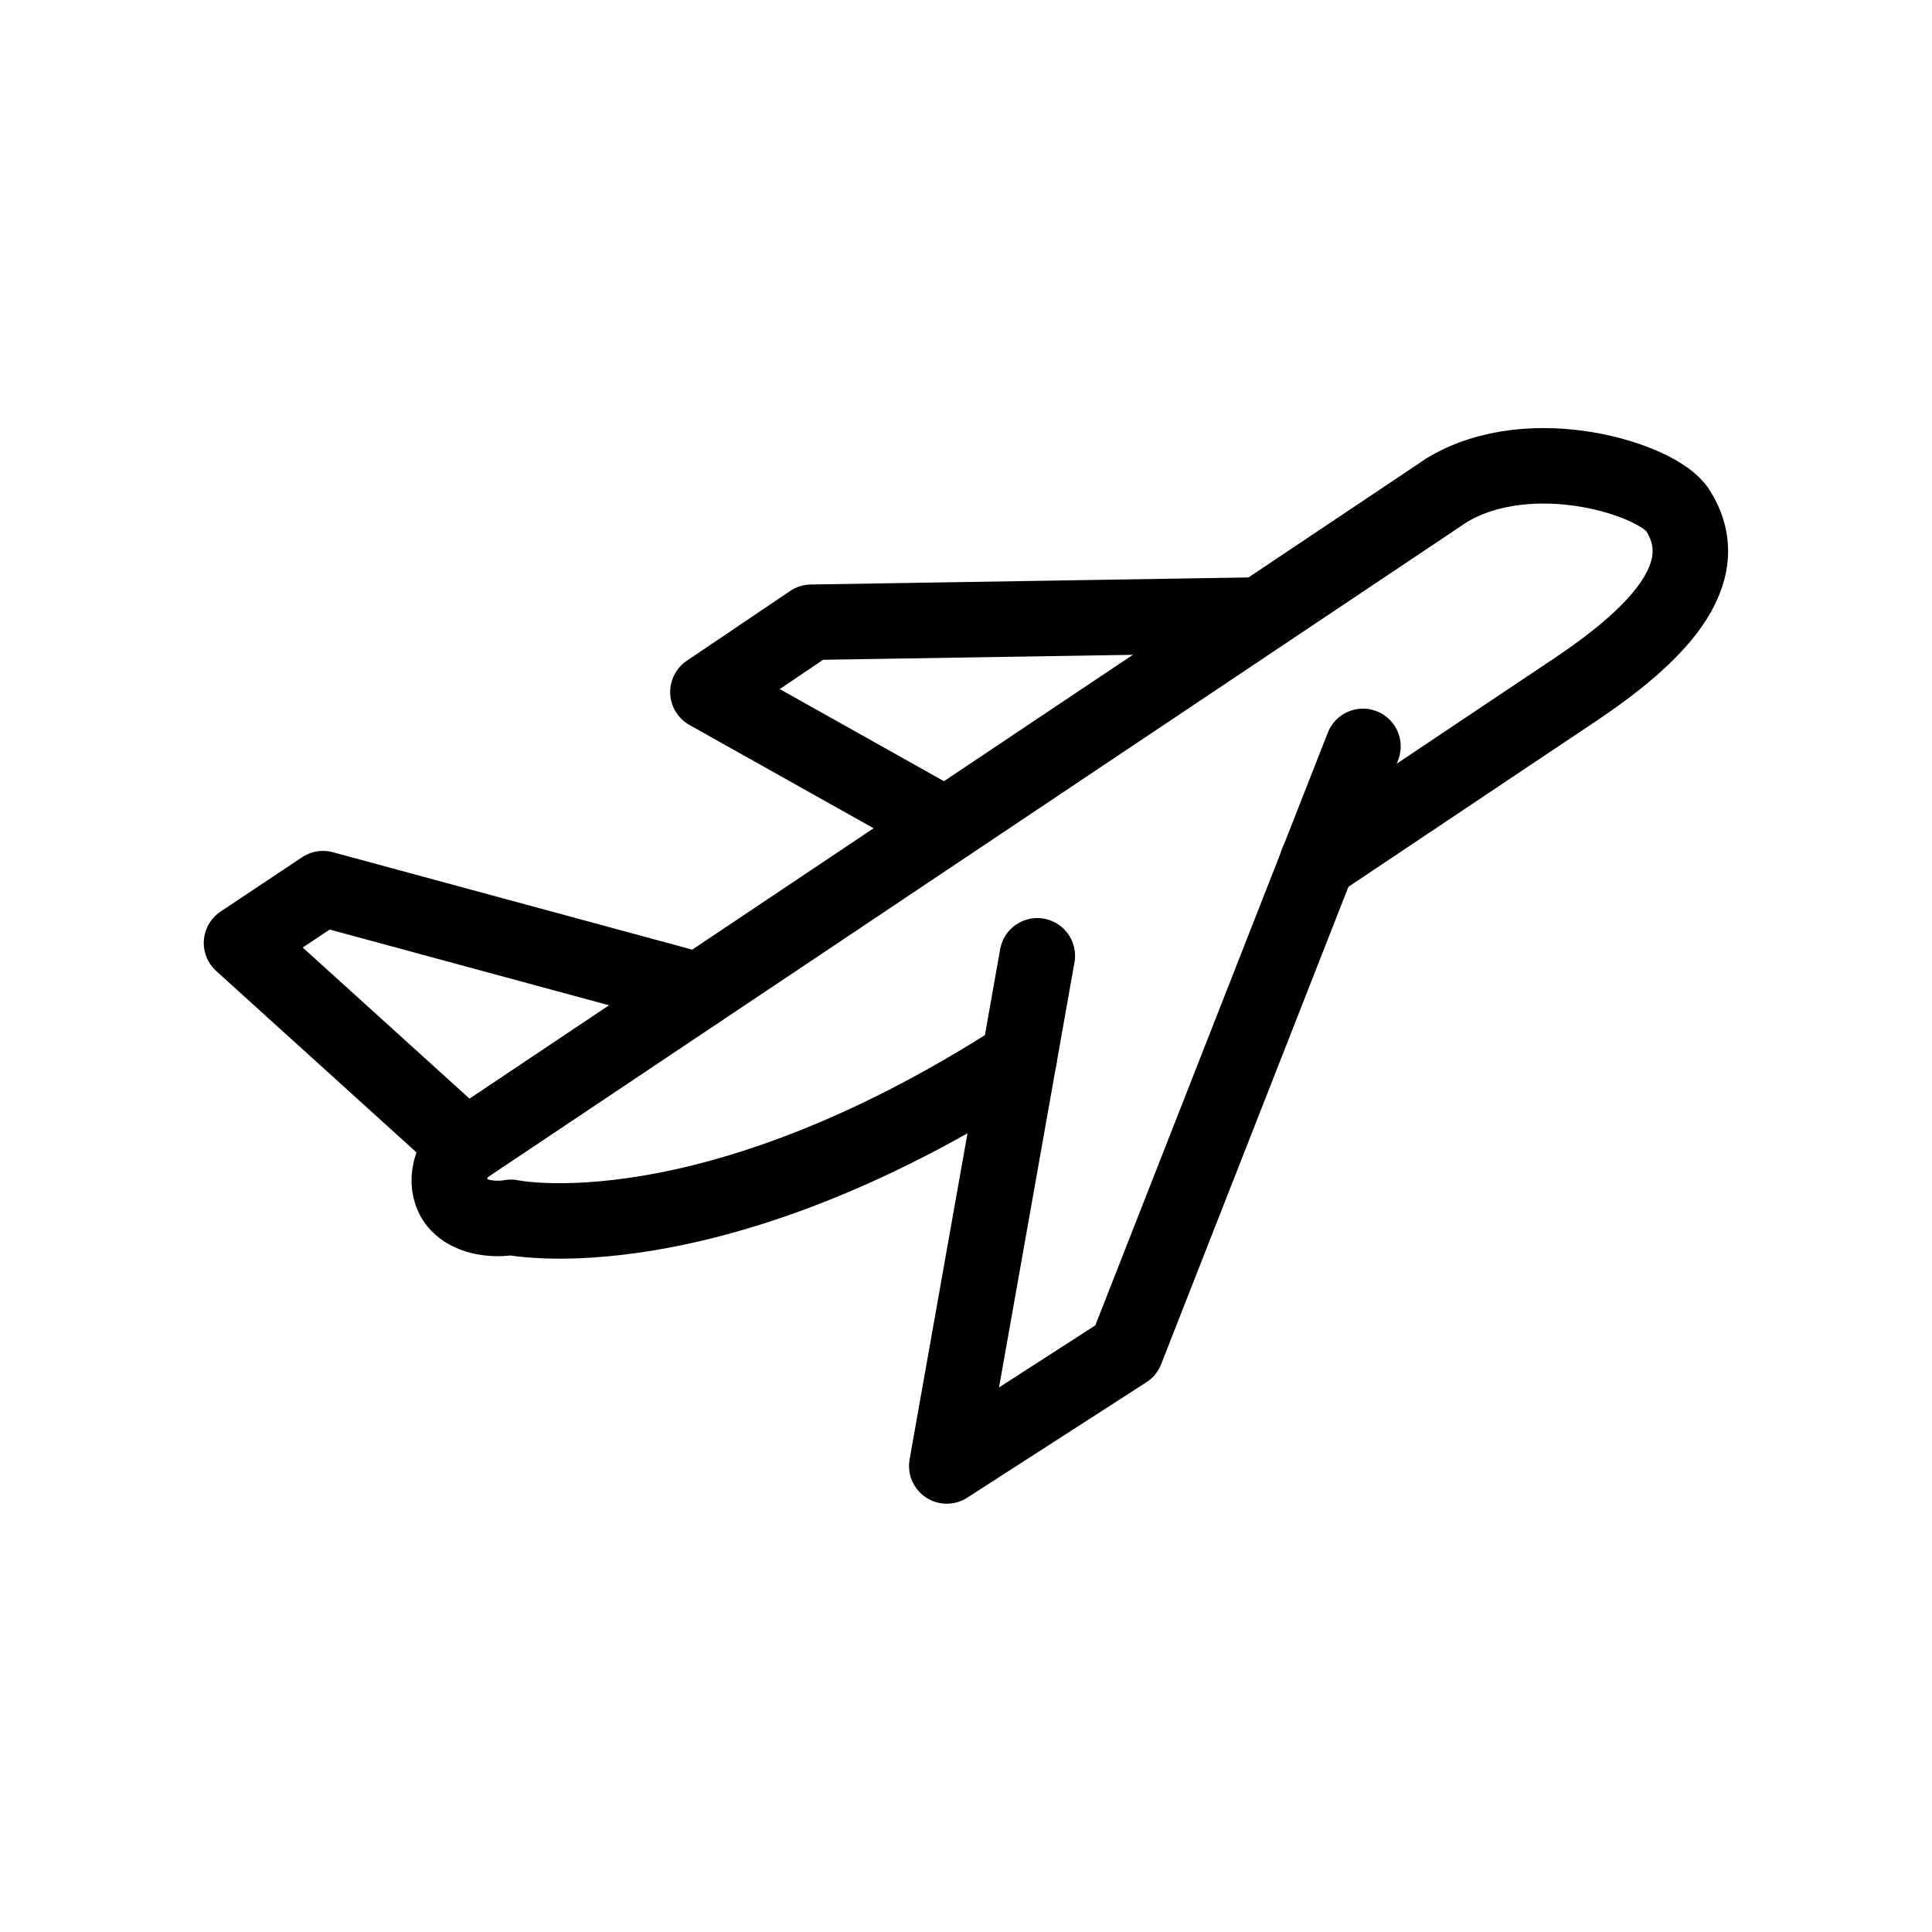 <?xml version="1.0" encoding="utf-8"?>
<!-- Generator: Adobe Illustrator 19.0.1, SVG Export Plug-In . SVG Version: 6.00 Build 0)  -->
<svg version="1.1" id="Icon" xmlns="http://www.w3.org/2000/svg" xmlns:xlink="http://www.w3.org/1999/xlink" x="0px" y="0px"
	 viewBox="0 0 512 512" enable-background="new 0 0 512 512" xml:space="preserve">
<g>
	
		<polyline fill="none" stroke="#000000" stroke-width="20" stroke-linecap="round" stroke-linejoin="round" stroke-miterlimit="10" points="
		185.2,262.5 85.6,235.5 64,249.9 123.5,303.8 	"/>
	
		<polyline fill="none" stroke="#000000" stroke-width="20" stroke-linecap="round" stroke-linejoin="round" stroke-miterlimit="10" points="
		274.9,253.3 250.9,388.5 298.4,357.9 361.2,197.8 	"/>
	
		<polyline fill="none" stroke="#000000" stroke-width="20" stroke-linecap="round" stroke-linejoin="round" stroke-miterlimit="10" points="
		332.7,163 215,164.9 187.6,183.4 250,218.4 	"/>
	<path fill="none" stroke="#000000" stroke-width="20" stroke-linecap="round" stroke-linejoin="round" stroke-miterlimit="10" d="
		M349.1,228.5l68-45.5c21.1-14.1,38.4-30.7,27.5-47.8c-5.2-8.2-38.8-18.8-61.2-5.3l-9.4,6.3L123.5,303.8c-4,2.7-6,9.5-3,14.2
		c0.6,0.9,1.3,1.6,2.1,2.2c3.5,2.7,9,3.1,12.8,2.4c0,0,51.9,11.1,134.7-42.2"/>
</g>
</svg>
